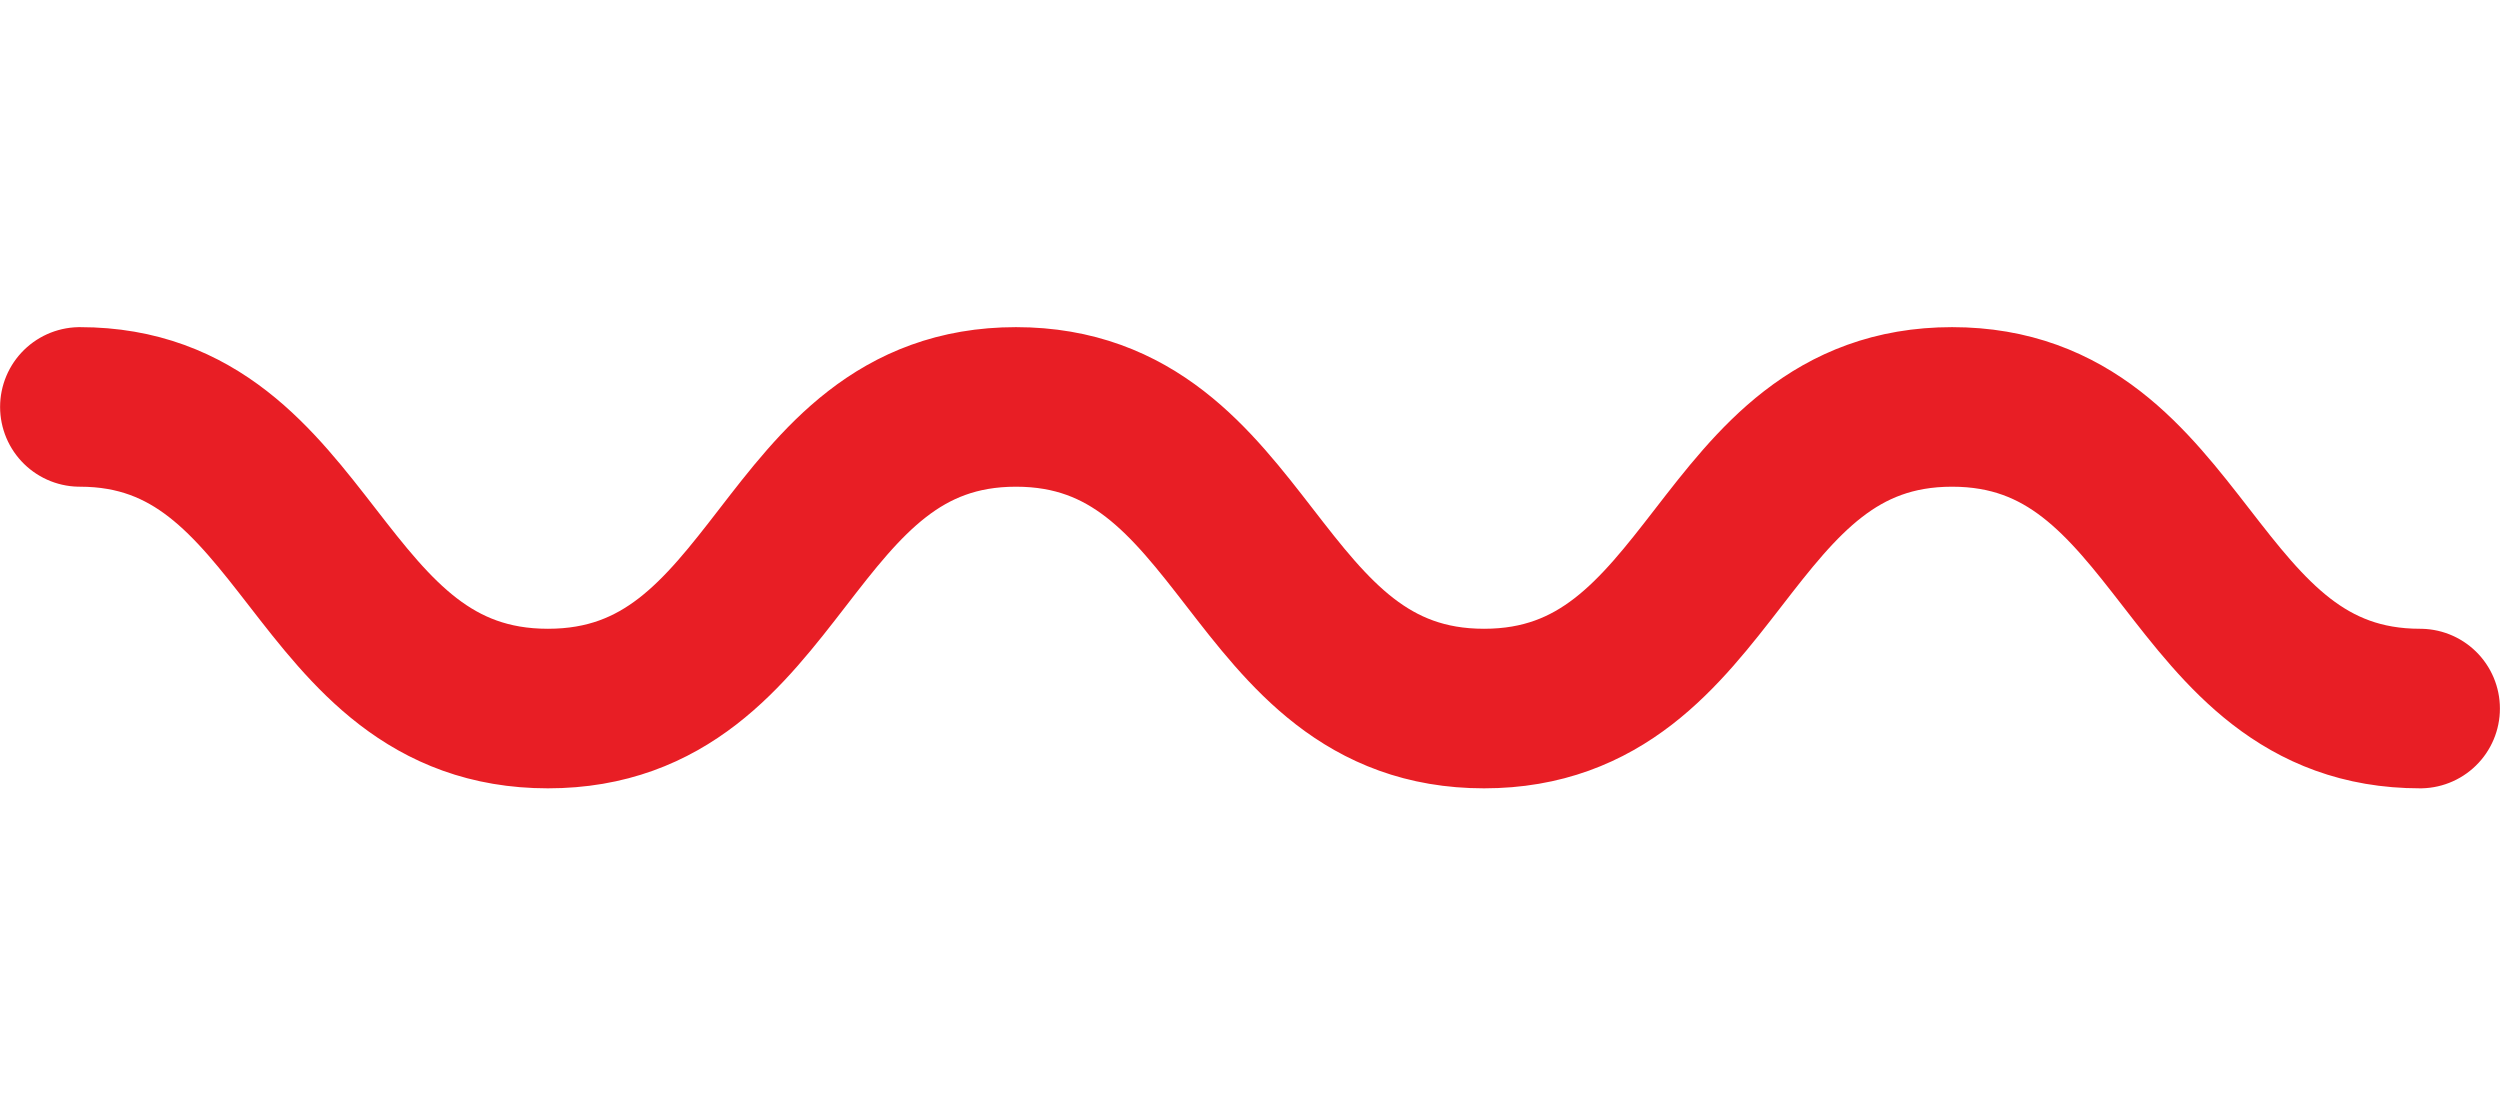 <svg id="Layer_1" data-name="Layer 1" xmlns="http://www.w3.org/2000/svg" xmlns:xlink="http://www.w3.org/1999/xlink" width="56.03" height="25" viewBox="0 0 56.03 25"><defs><clipPath id="clip-path"><rect y="7.33" width="56.03" height="10.34" style="fill:none"/></clipPath></defs><title>squiggle-h--red</title><g id="Artwork_23" data-name="Artwork 23"><g style="clip-path:url(#clip-path)"><g style="clip-path:url(#clip-path)"><path d="M1.79,9.12C7,9.12,7,15.88,12.28,15.88s5.24-6.76,10.49-6.76S28,15.88,33.26,15.88,38.5,9.12,43.75,9.12,49,15.88,54.24,15.88" style="fill:none;stroke:#e81e25;stroke-linecap:round;stroke-miterlimit:10;stroke-width:3.576px"/></g></g></g></svg>